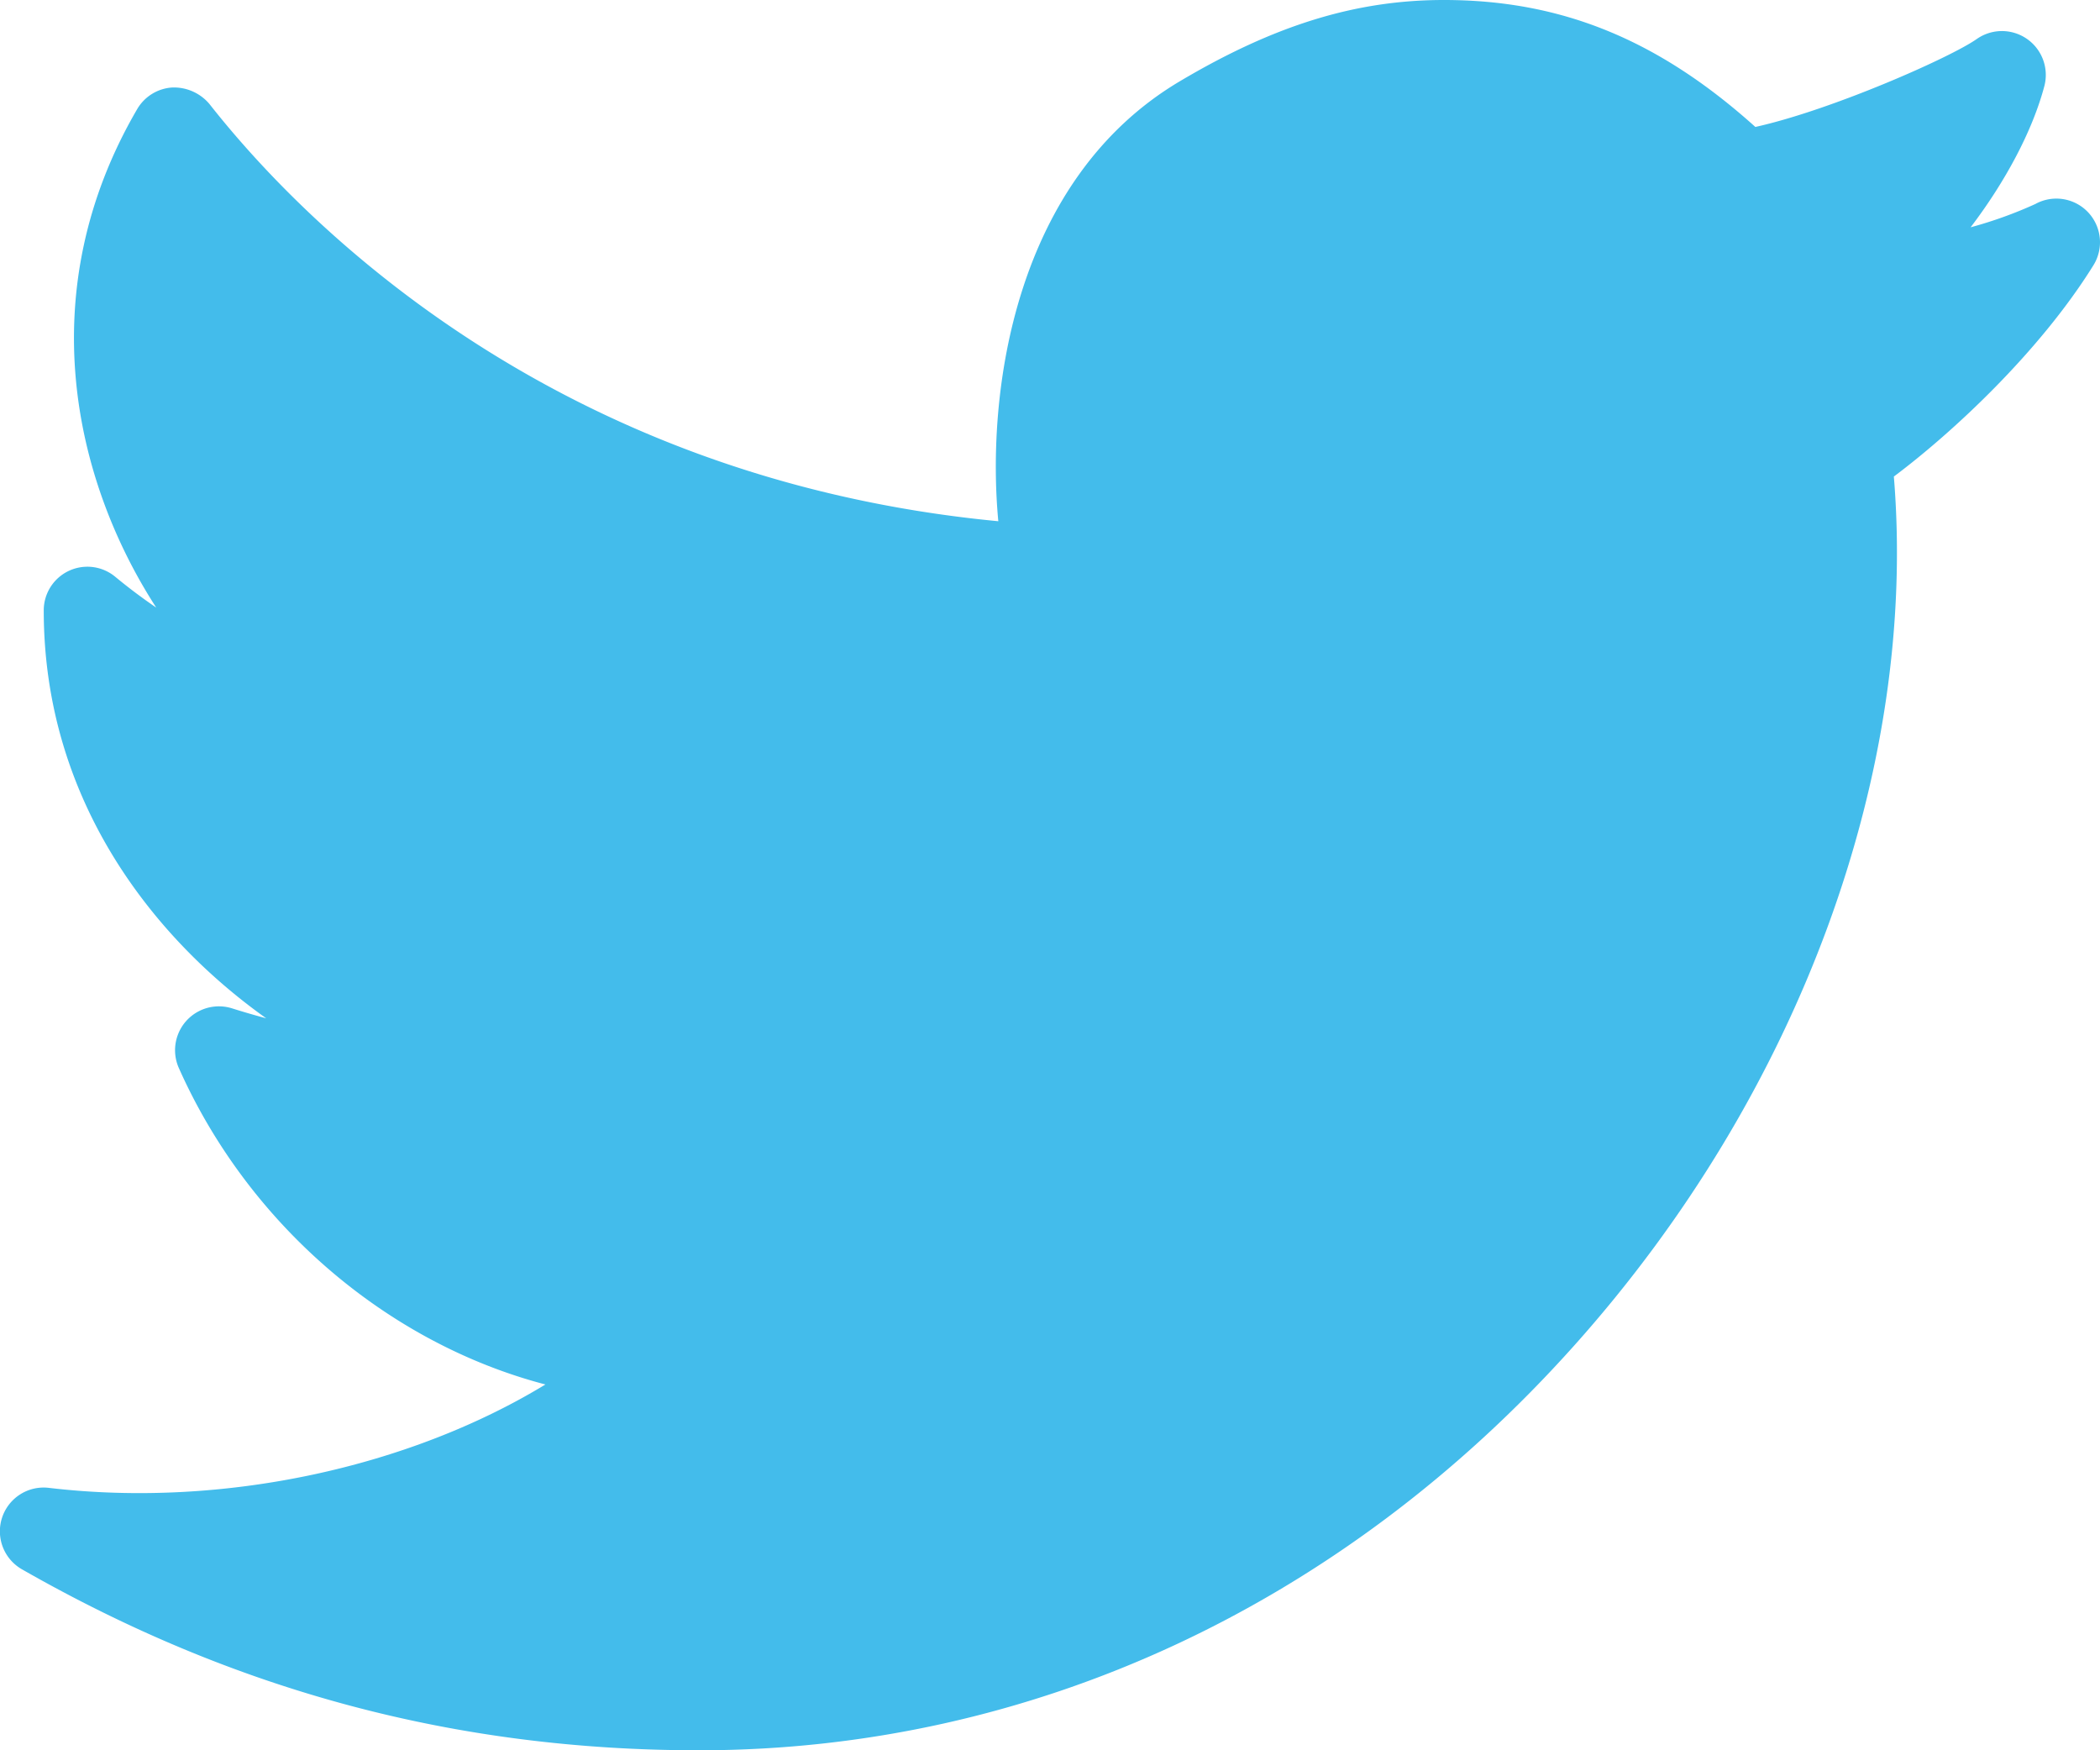 <svg xmlns="http://www.w3.org/2000/svg" width="18" height="15" viewBox="0 0 18 15">
    <path fill="#43BCEB" fill-rule="evenodd" d="M17.451 1.746a3.63 3.63 0 0 1-.56.202c.293-.385.53-.822.633-1.214a.376.376 0 0 0-.58-.4c-.22.156-1.24.608-1.898.754C14.212.338 13.381 0 12.376 0c-.754 0-1.452.215-2.264.697-1.415.84-1.66 2.656-1.555 3.77C4.715 4.1 2.56 1.864 1.795.891a.398.398 0 0 0-.321-.141.375.375 0 0 0-.298.185c-.916 1.57-.54 3.185.163 4.272a4.736 4.736 0 0 1-.35-.263.374.374 0 0 0-.614.288c0 1.648.965 2.826 1.907 3.495a6.924 6.924 0 0 1-.295-.086.376.376 0 0 0-.455.51c.602 1.354 1.8 2.363 3.143 2.714-1.155.703-2.75 1.064-4.257.886a.375.375 0 0 0-.23.698C2.015 14.493 3.912 15 5.989 15H6c2.835-.002 5.499-1.236 7.498-3.474 1.93-2.16 2.942-4.925 2.735-7.442.495-.37 1.246-1.064 1.709-1.808a.374.374 0 0 0-.492-.53z"/>
</svg>

